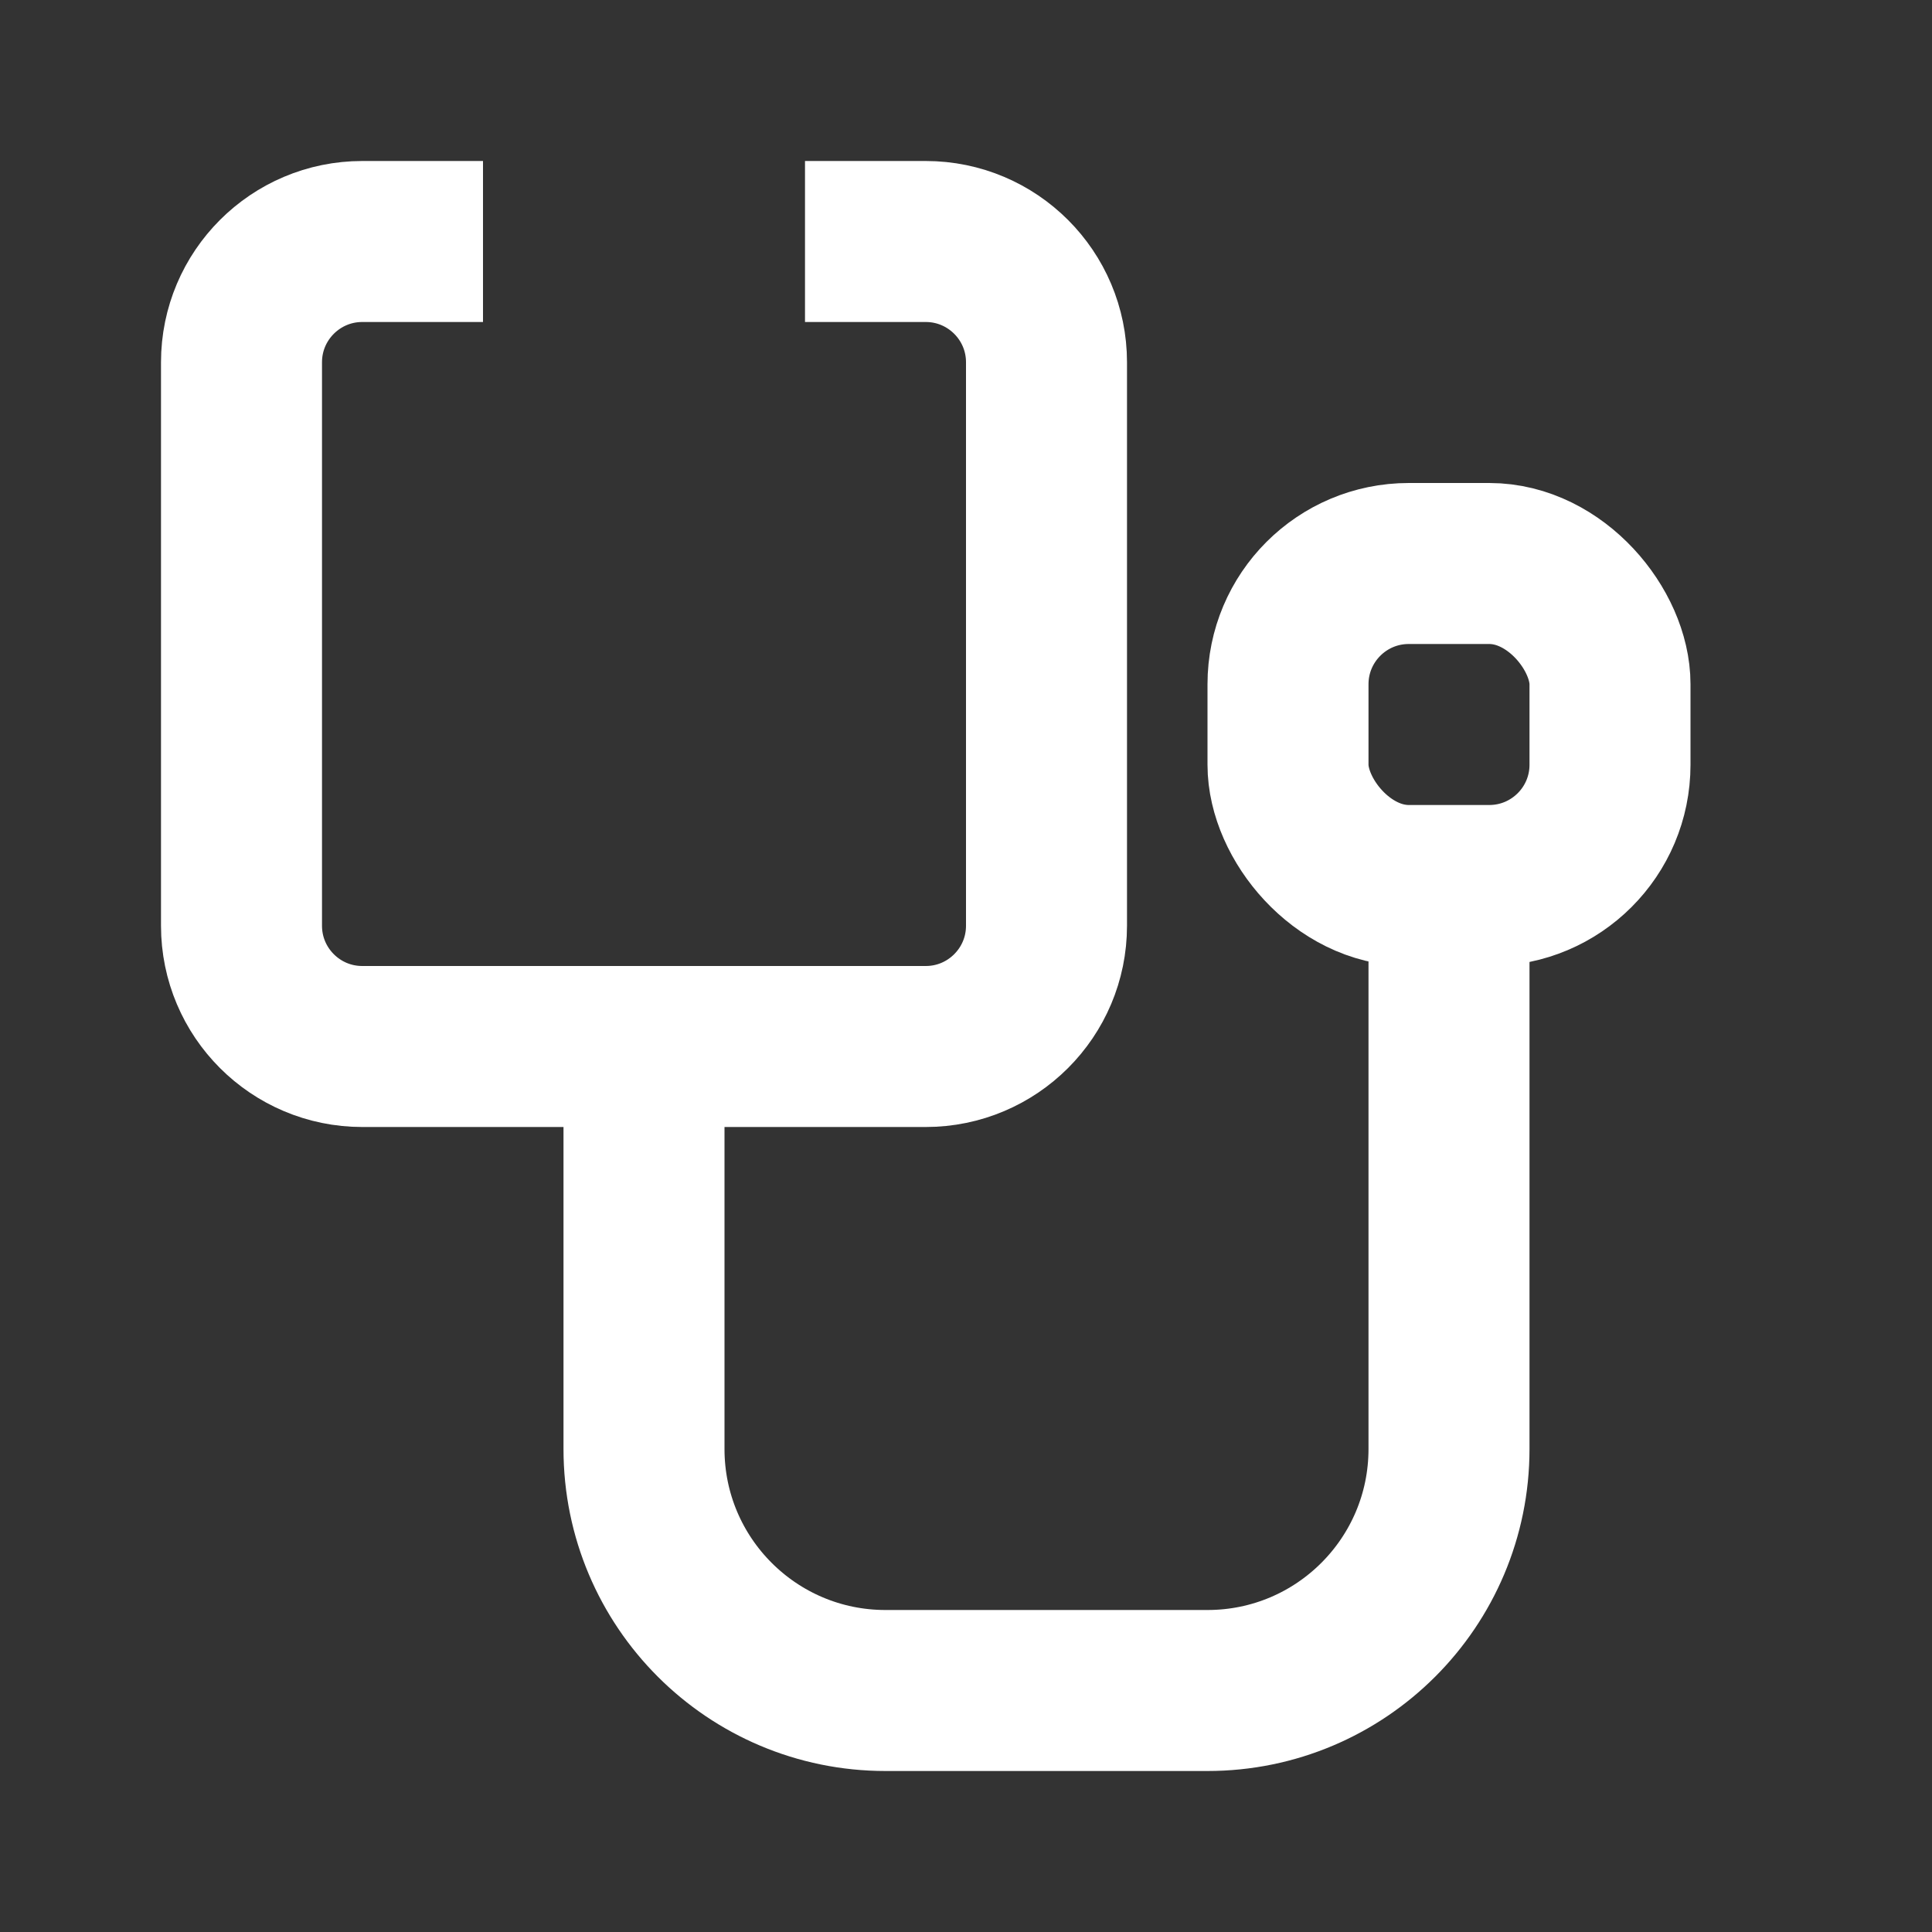 <svg width="24" height="24" viewBox="0 0 24 24" fill="none" xmlns="http://www.w3.org/2000/svg">
<rect x="0" y="0" width="24" height="24" fill="#333333" stroke="none"/>
<path d="M8 12V18C8 19.657 9.343 21 11 21H15C16.657 21 18 19.657 18 18V11" stroke="white" stroke-width="2"/>
<path d="M6 3H4.5C3.672 3 3 3.672 3 4.5V11.5C3 12.328 3.672 13 4.5 13H11.5C12.328 13 13 12.328 13 11.5V4.5C13 3.672 12.328 3 11.5 3H10" stroke="white" stroke-width="2"/>
<rect x="16" y="7" width="4" height="4" rx="1.5" stroke="white" stroke-width="2"/>
</svg>
